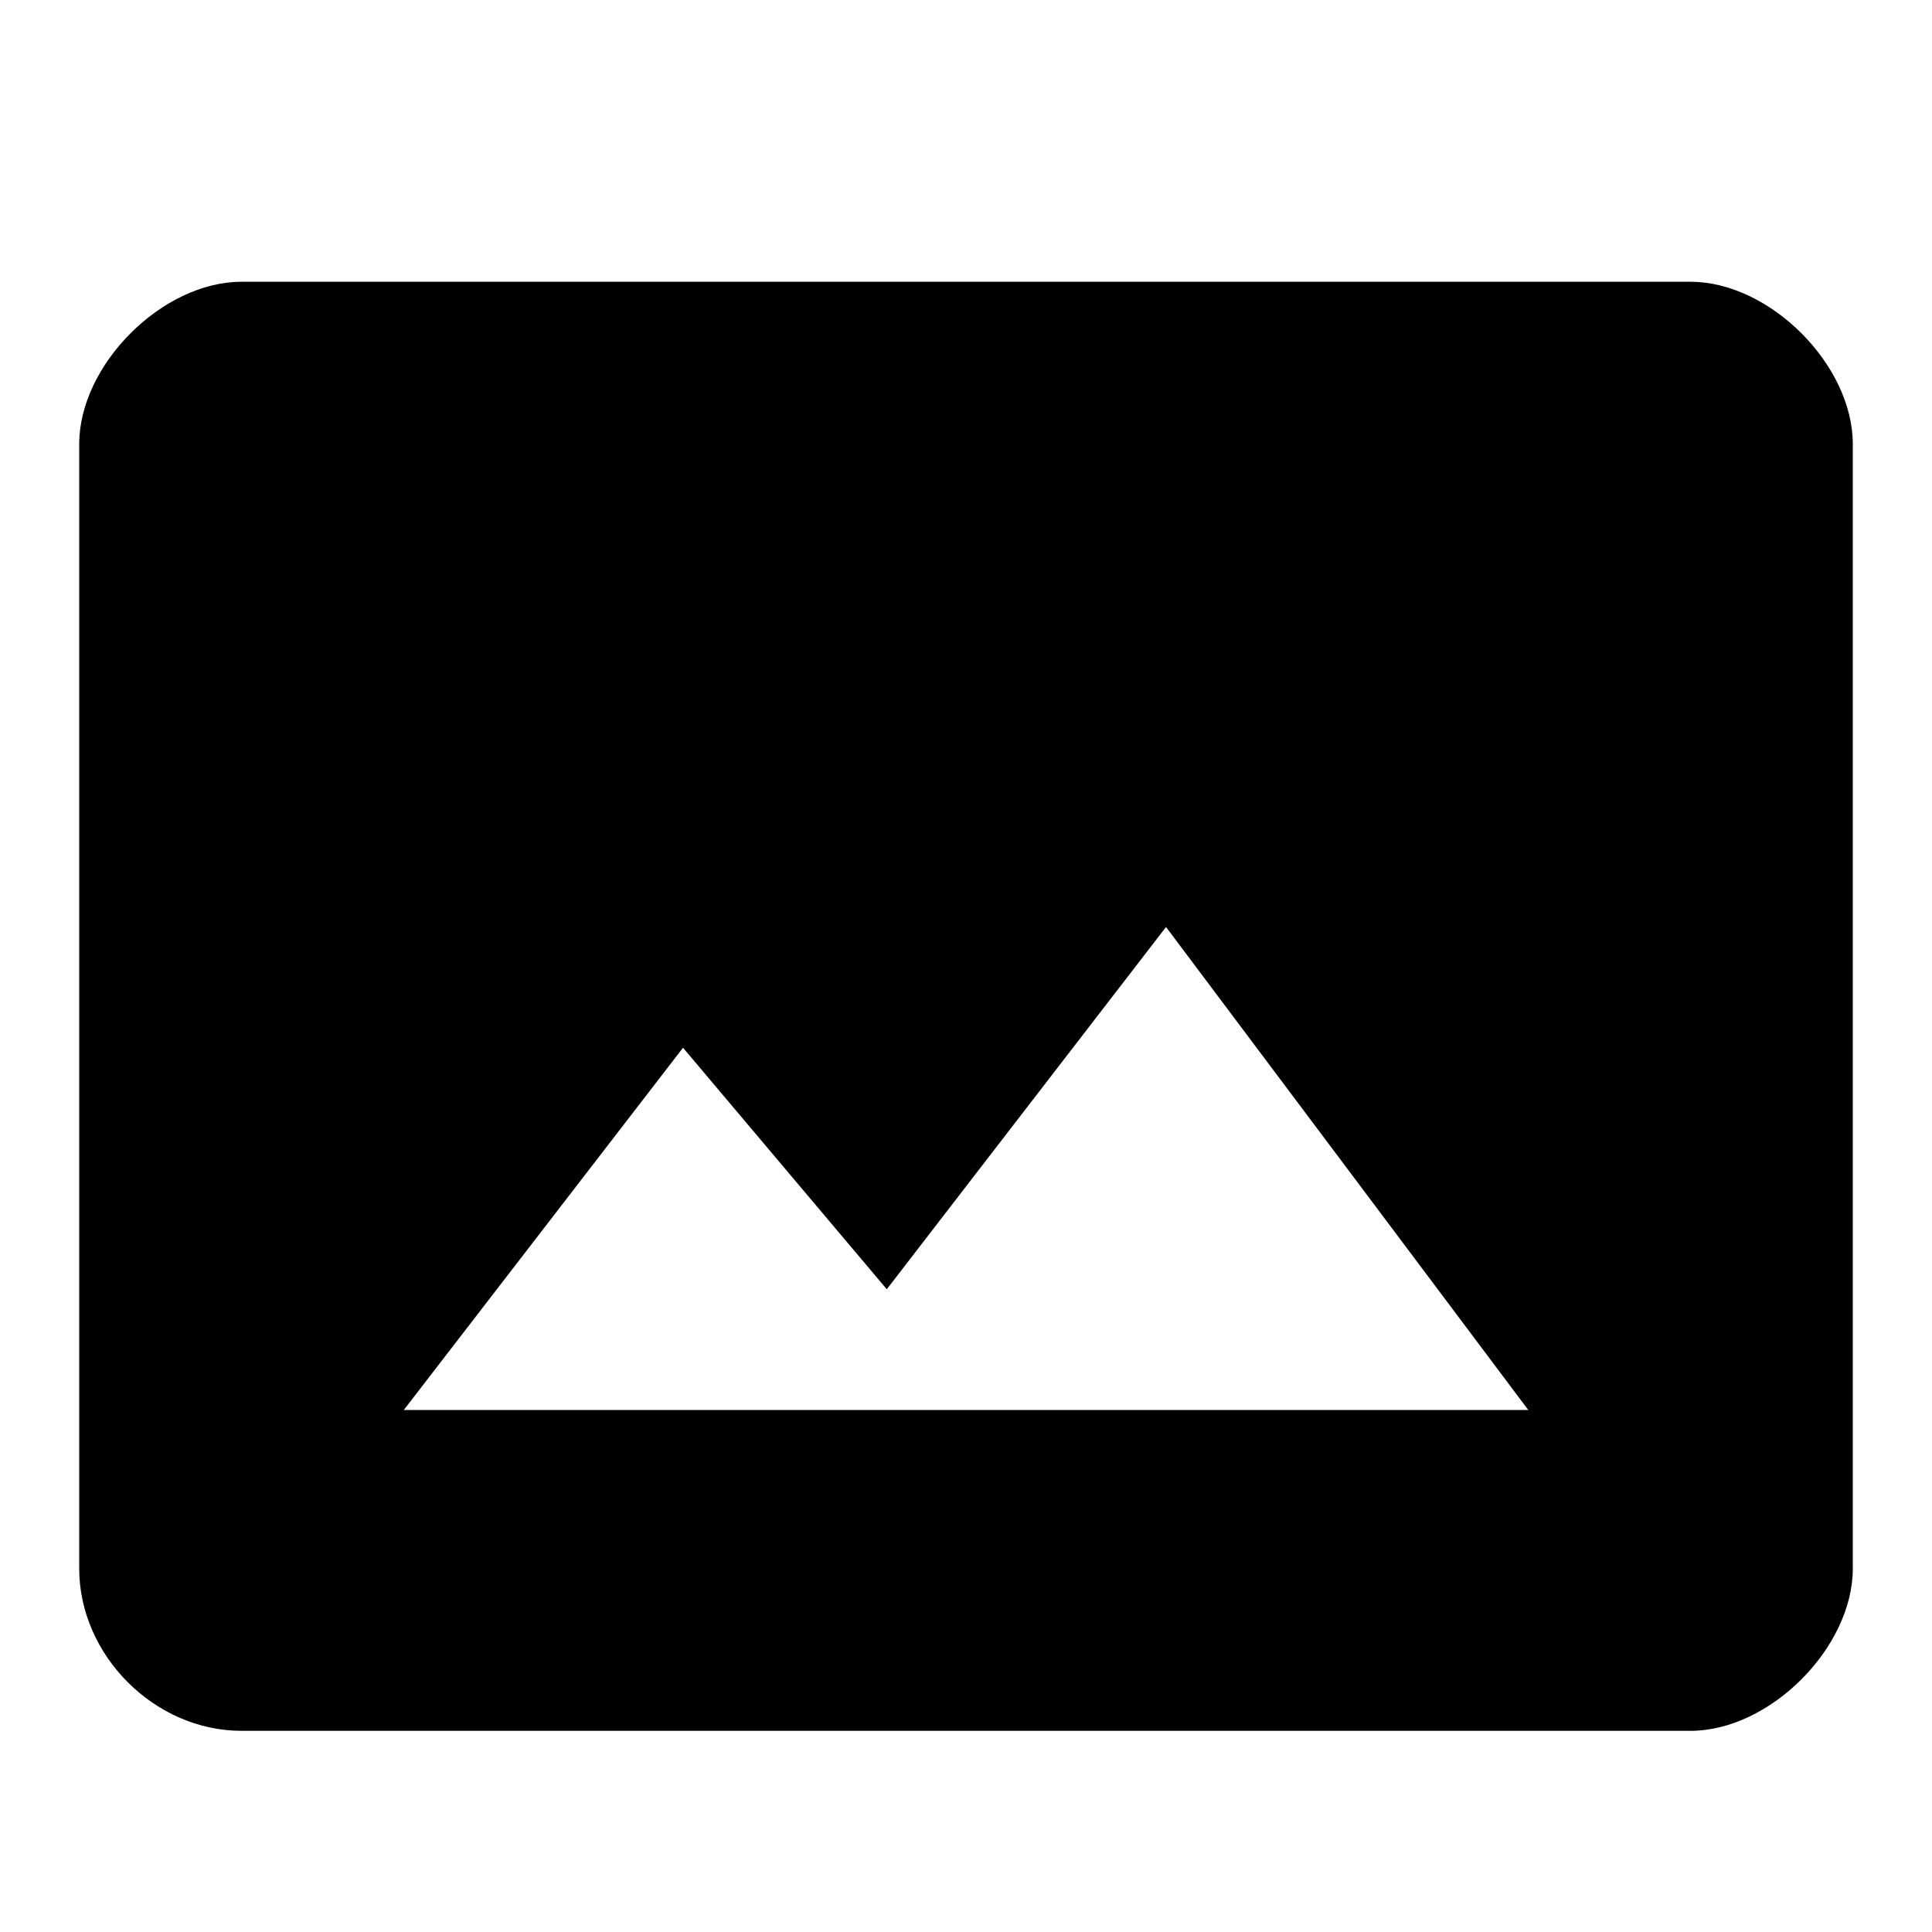 <!-- Generated by IcoMoon.io -->
<svg version="1.1" xmlns="http://www.w3.org/2000/svg" width="32" height="32" viewBox="0 0 32 32">
<title>gallery</title>
<path d="M6.688 23.354h18.625l-6-8-4.625 6-3.375-4zM28 4.667c1.313 0 2.688 1.375 2.688 2.688v18.625c0 1.313-1.375 2.688-2.688 2.688h-24c-1.438 0-2.688-1.25-2.688-2.688v-18.625c0-1.313 1.375-2.688 2.688-2.688h24z"></path>
</svg>
